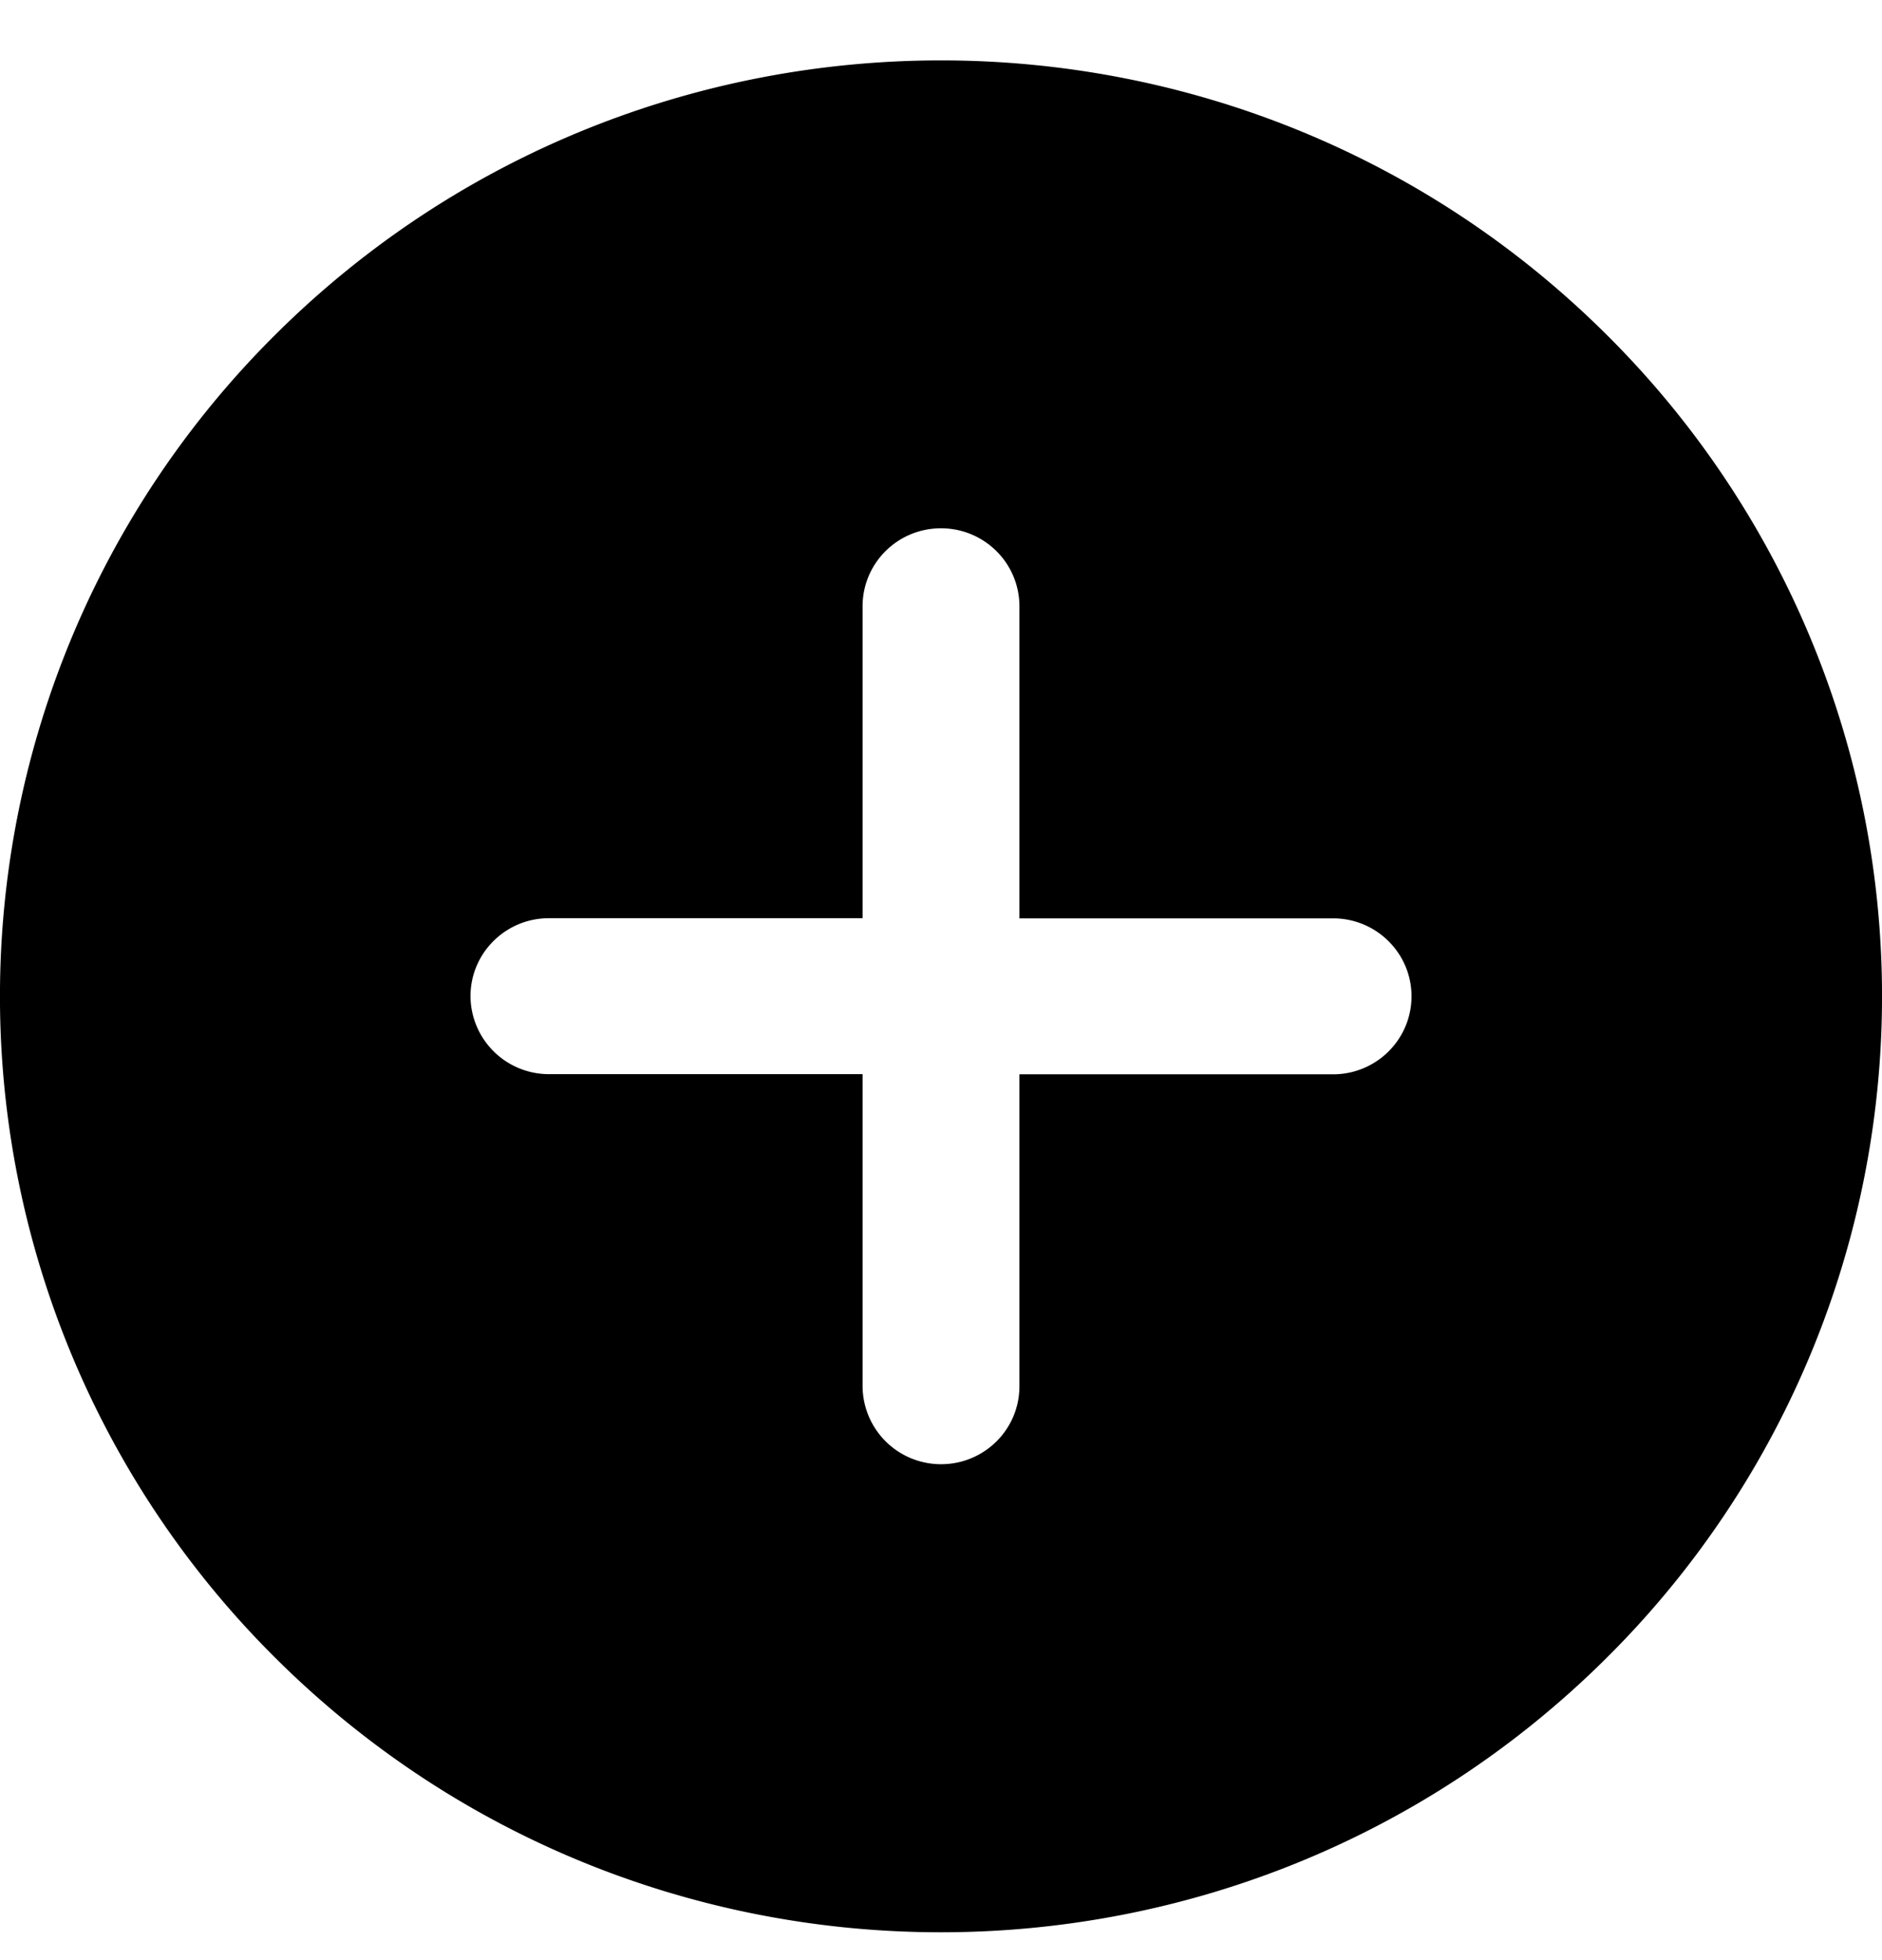 <svg xmlns="http://www.w3.org/2000/svg" fill="none" viewBox="0 0 24 25"><path fill="currentColor" d="M20.485 4.266c-4.686-4.661-12.284-4.661-16.971 0a11.894 11.894 0 000 16.882c4.686 4.663 12.284 4.662 16.971 0a11.892 11.892 0 000-16.882zM17 13.702h-4v3.979c0 .55-.447.994-1 .994a1 1 0 01-1-.994V13.7H7a1 1 0 01-1-.994c0-.55.448-.995 1-.995h4V7.733c0-.55.447-.995 1-.995.553 0 1 .446 1 .995v3.98h4c.552 0 1 .445 1 .994 0 .55-.448.995-1 .995z"/></svg>